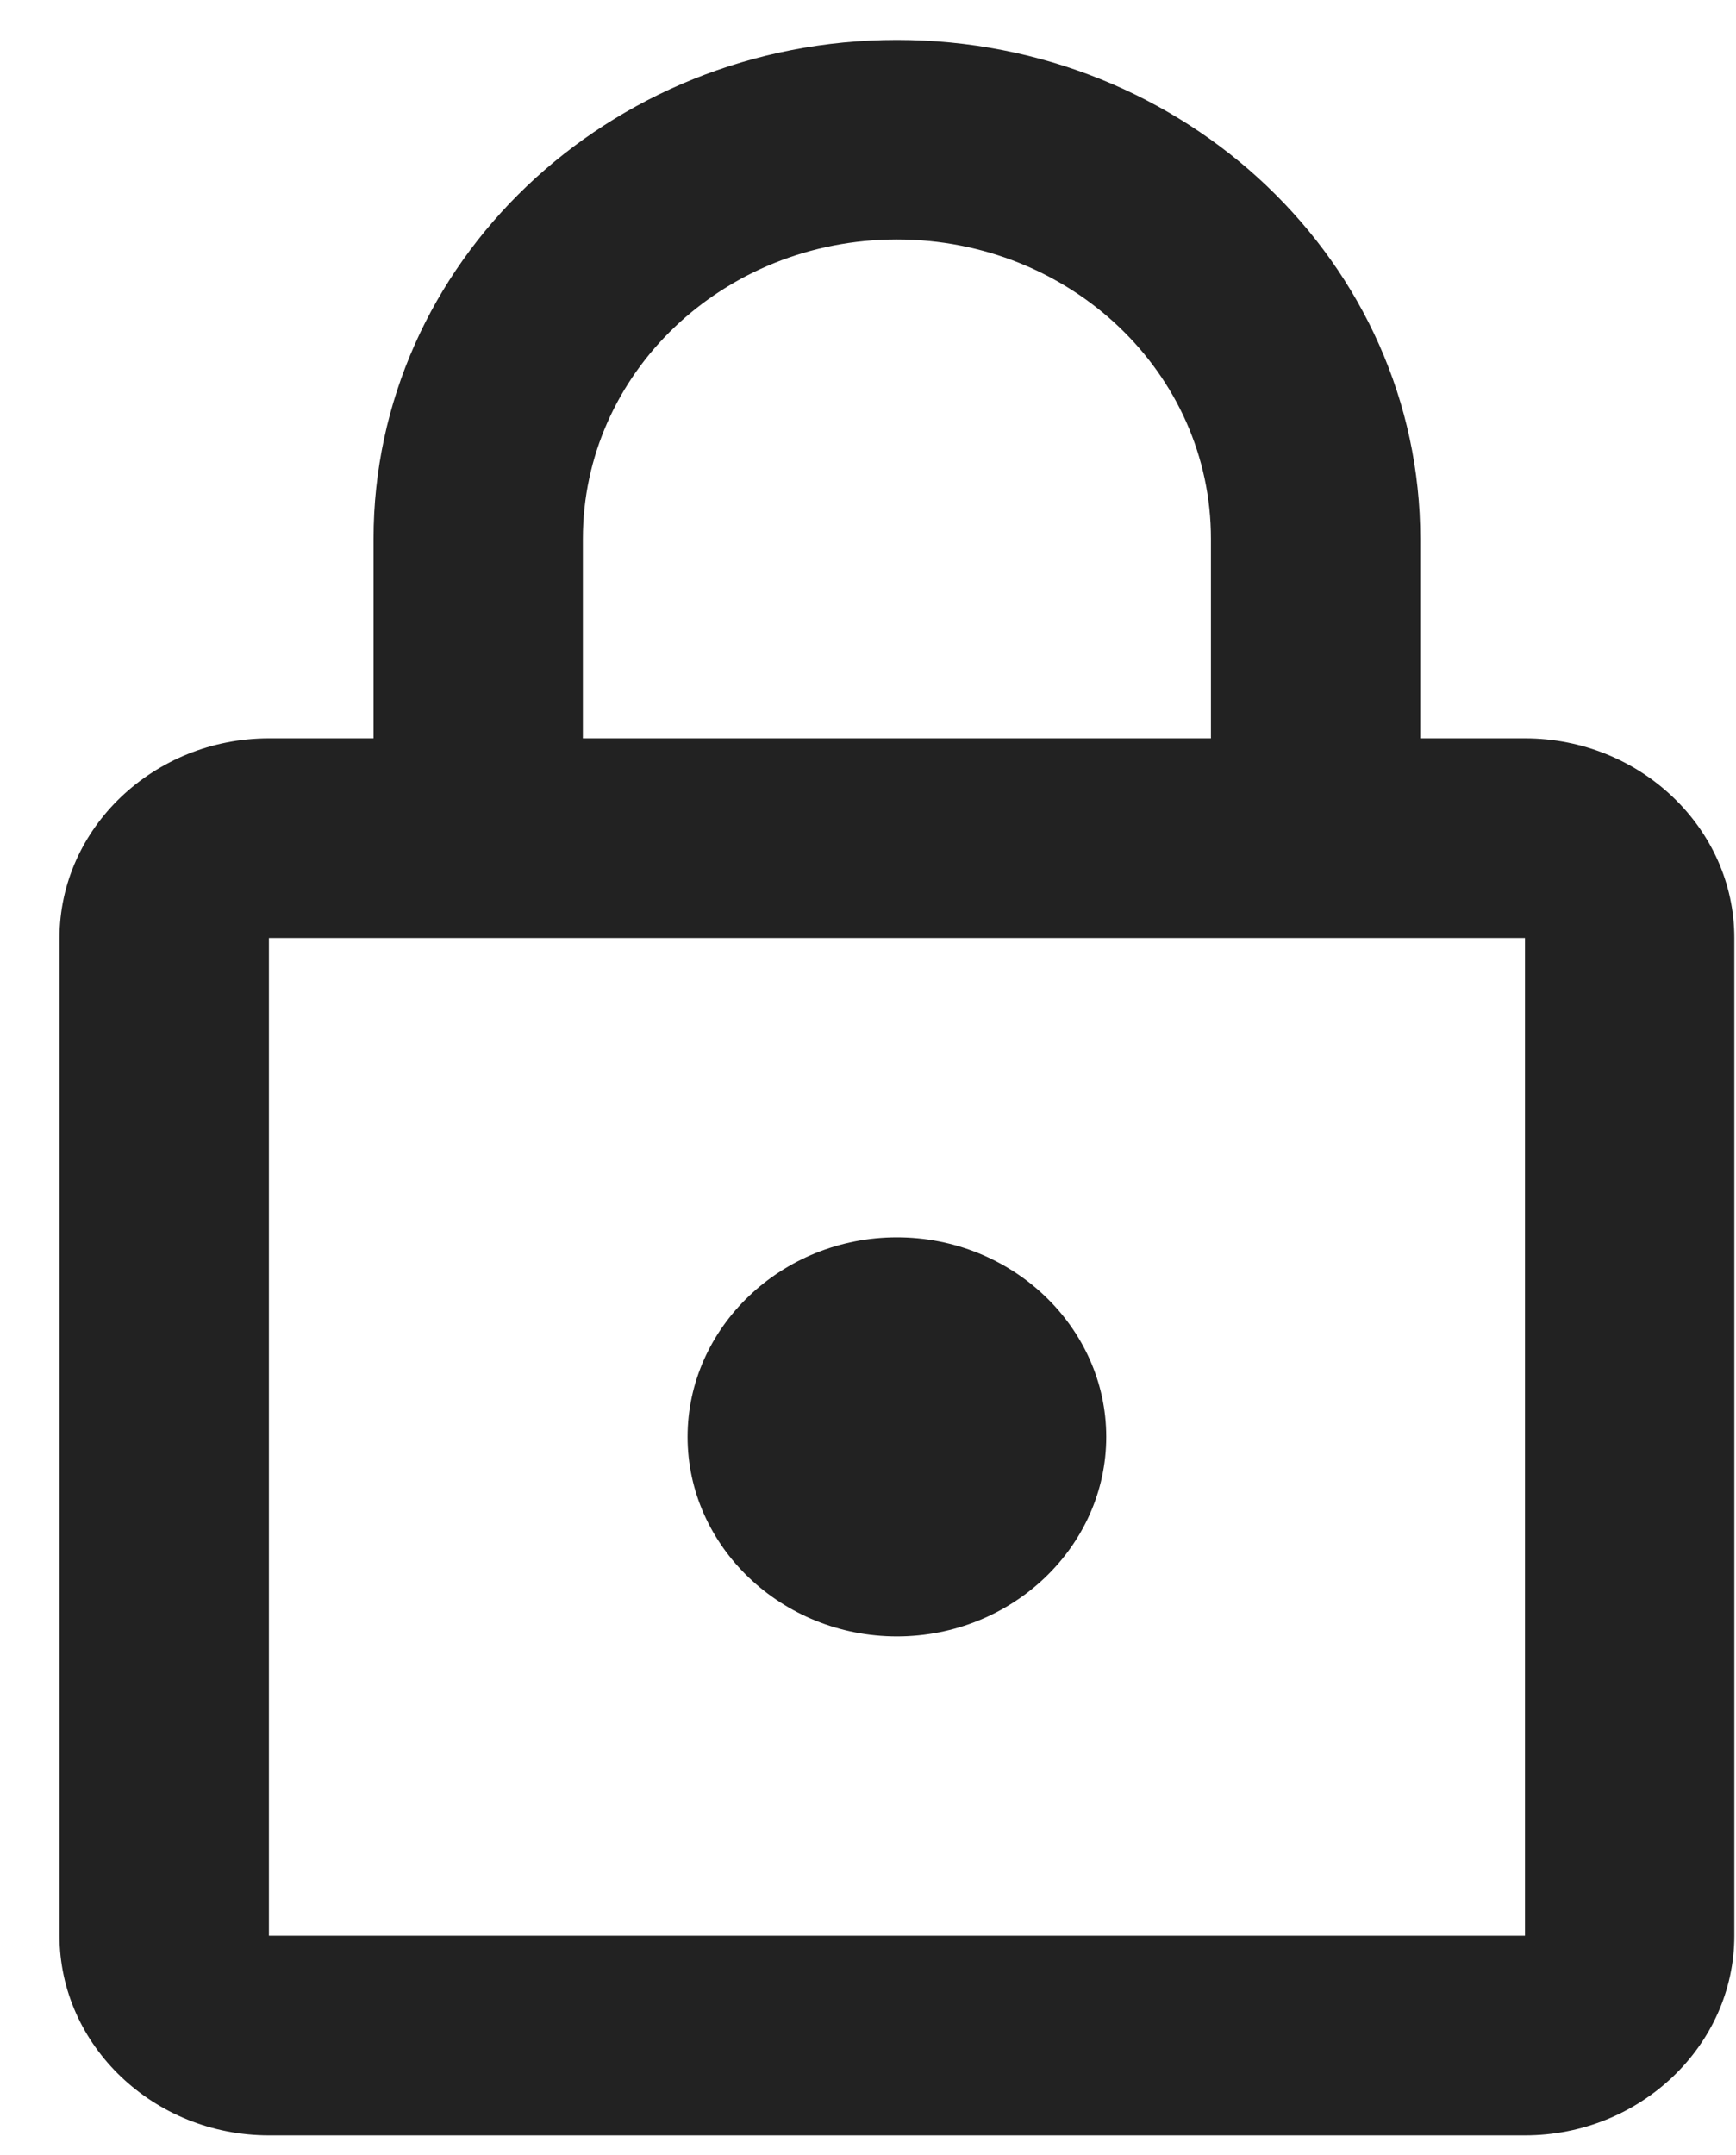 <svg width="29" height="36" viewBox="0 0 29 36" fill="none" xmlns="http://www.w3.org/2000/svg">
<path d="M25.475 12.333H23.726V9C23.726 4.4 19.809 0.667 14.983 0.667C10.157 0.667 6.24 4.4 6.24 9V12.333H4.492C2.568 12.333 0.994 13.833 0.994 15.667V32.333C0.994 34.167 2.568 35.667 4.492 35.667H25.475C27.398 35.667 28.972 34.167 28.972 32.333V15.667C28.972 13.833 27.398 12.333 25.475 12.333ZM9.737 9C9.737 6.233 12.08 4 14.983 4C17.886 4 20.229 6.233 20.229 9V12.333H9.737V9ZM25.475 32.333H4.492V15.667H25.475V32.333ZM14.983 27.333C16.907 27.333 18.48 25.833 18.48 24C18.48 22.167 16.907 20.667 14.983 20.667C13.06 20.667 11.486 22.167 11.486 24C11.486 25.833 13.06 27.333 14.983 27.333Z" fill="#222222"/>
</svg>

